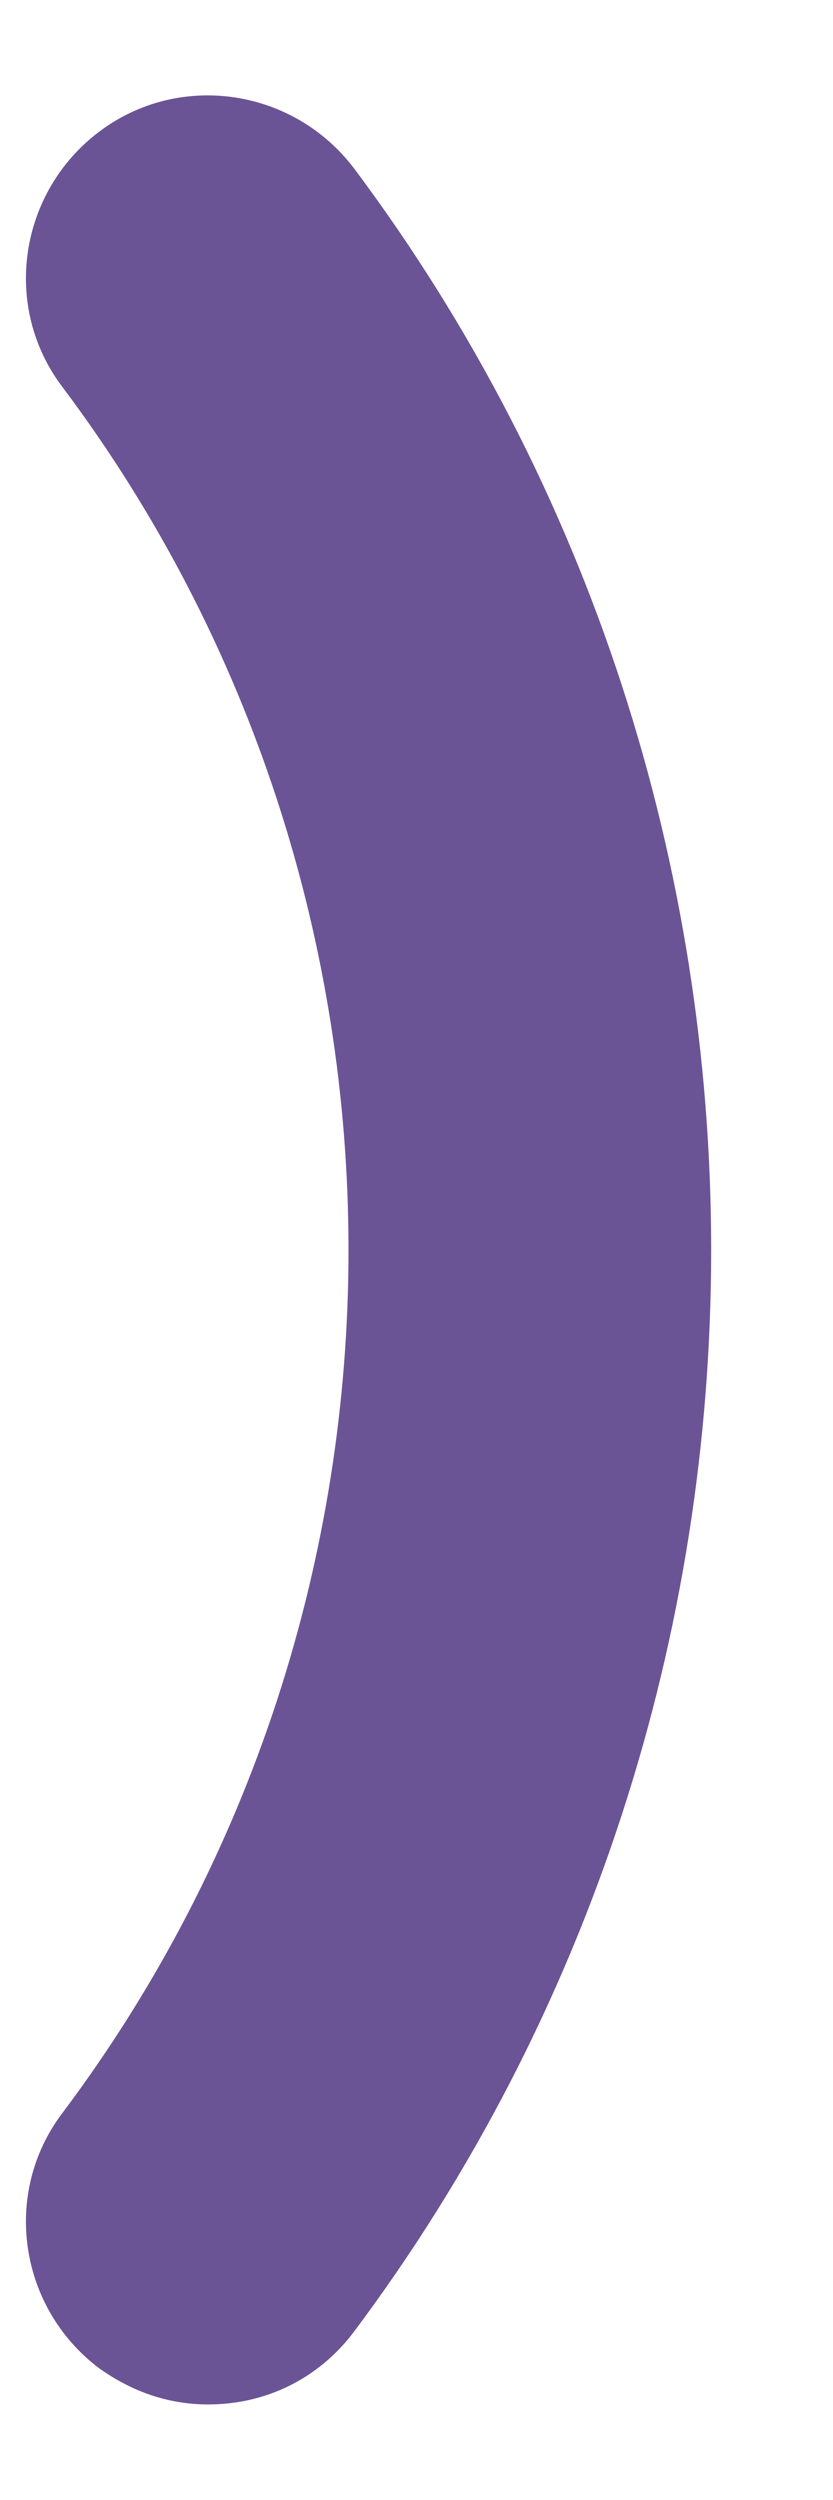 <?xml version="1.0" encoding="UTF-8" standalone="no"?><svg width='6' height='18' viewBox='0 0 6 18' fill='none' xmlns='http://www.w3.org/2000/svg'>
<path d='M1.5 17.312C1.22 17.312 0.957 17.225 0.712 17.05C0.135 16.613 0.012 15.79 0.45 15.213C3.197 11.555 3.197 6.445 0.45 2.787C0.012 2.21 0.135 1.387 0.712 0.95C1.29 0.512 2.112 0.635 2.55 1.212C5.98 5.797 5.98 12.203 2.55 16.788C2.287 17.137 1.902 17.312 1.5 17.312Z' fill='#6B5496'/>
</svg>
